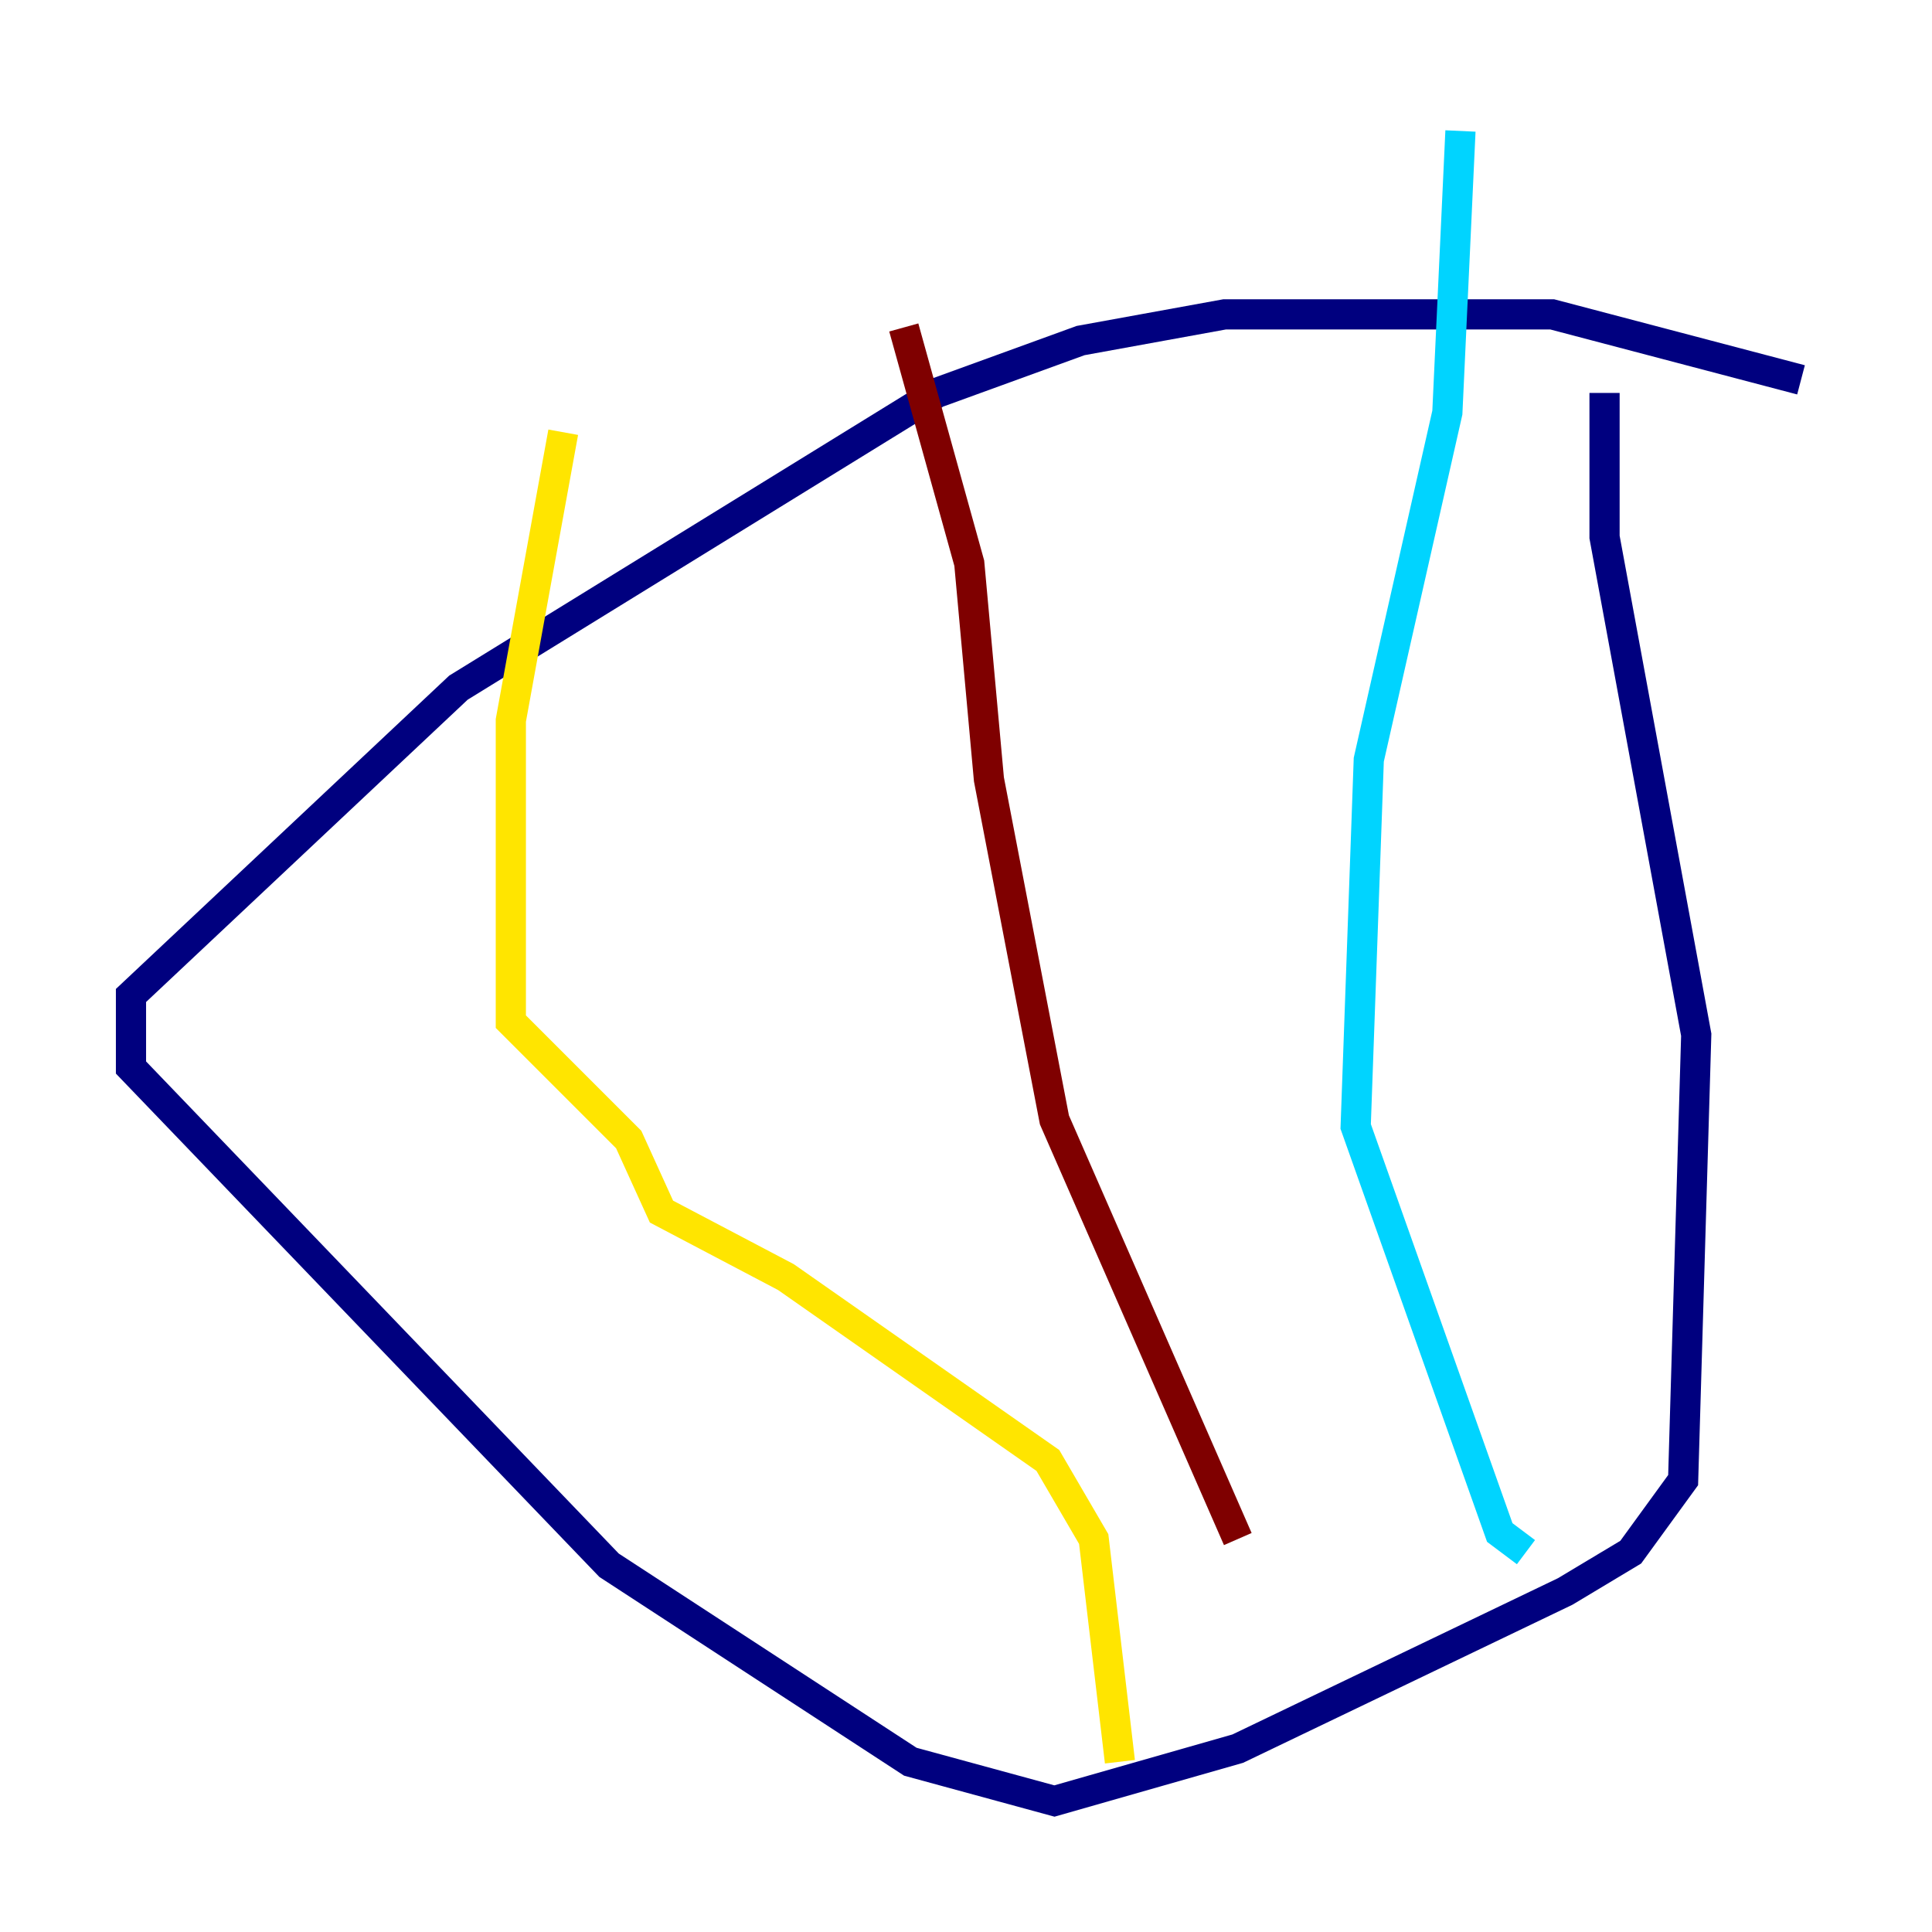 <?xml version="1.0" encoding="utf-8" ?>
<svg baseProfile="tiny" height="128" version="1.2" viewBox="0,0,128,128" width="128" xmlns="http://www.w3.org/2000/svg" xmlns:ev="http://www.w3.org/2001/xml-events" xmlns:xlink="http://www.w3.org/1999/xlink"><defs /><polyline fill="none" points="119.322,25.166 102.834,20.827 81.139,20.827 71.593,22.563 62.047,26.034 30.373,45.559 8.678,65.953 8.678,70.725 40.352,103.702 60.312,116.719 69.858,119.322 82.007,115.851 103.702,105.437 108.041,102.834 111.512,98.061 112.38,68.556 106.305,35.58 106.305,26.034" stroke="#00007f" stroke-width="2" /><polyline fill="none" points="96.759,8.678 95.891,27.336 90.685,50.332 89.817,74.63 99.363,101.532 101.098,102.834" stroke="#00d4ff" stroke-width="2" /><polyline fill="none" points="37.315,28.637 33.844,47.729 33.844,67.688 41.654,75.498 43.824,80.271 52.068,84.61 69.424,96.759 72.461,101.966 74.197,116.719" stroke="#ffe500" stroke-width="2" /><polyline fill="none" points="59.878,21.695 64.217,37.315 65.519,51.634 69.858,74.197 82.007,101.966" stroke="#7f0000" stroke-width="2" /></svg>
